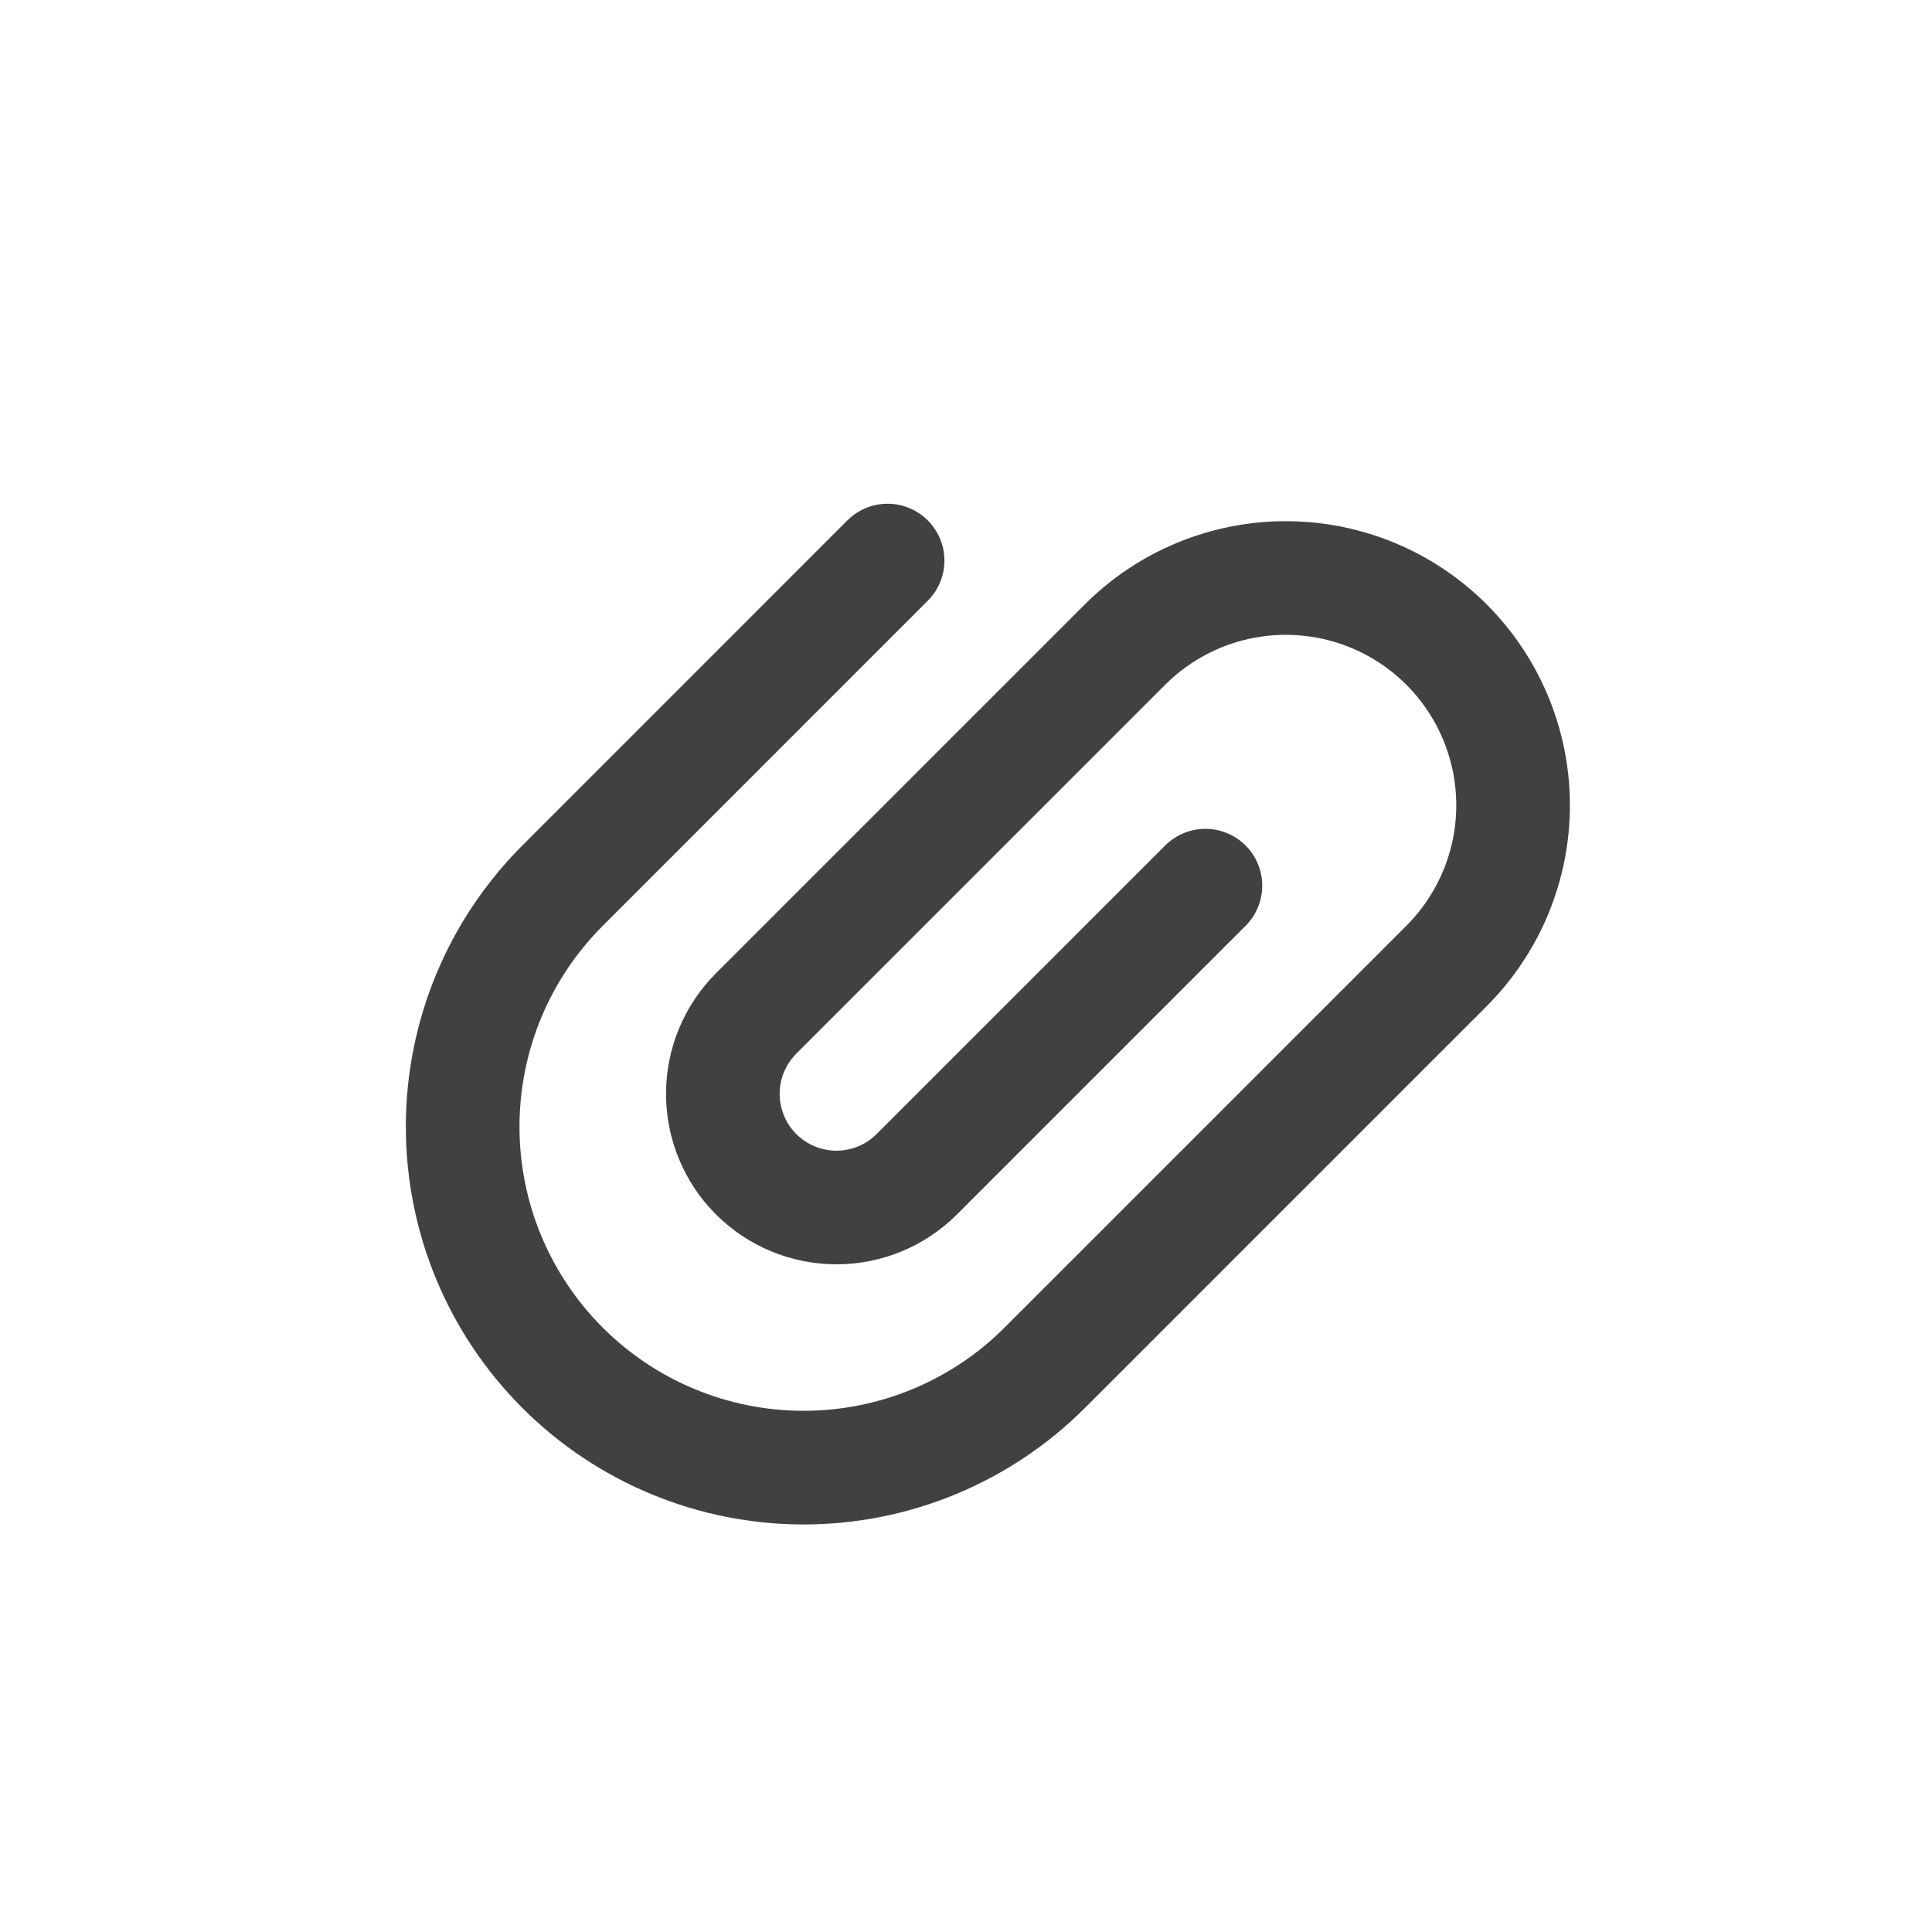 <svg width="34" height="34" viewBox="0 0 34 34" fill="none" xmlns="http://www.w3.org/2000/svg">
<g clip-path="url(#clip0_1304_1827)">
<path d="M15.62 9.865L9.9 15.586C8.774 16.711 8.142 18.237 8.142 19.828C8.142 21.42 8.774 22.946 9.9 24.071C11.025 25.196 12.551 25.828 14.142 25.828C15.733 25.828 17.26 25.196 18.385 24.071L25.456 17C26.206 16.25 26.628 15.232 26.628 14.172C26.628 13.111 26.206 12.093 25.456 11.343C24.706 10.593 23.688 10.172 22.628 10.172C21.567 10.172 20.549 10.593 19.799 11.343L13.306 17.836C13.121 18.021 12.973 18.242 12.873 18.485C12.772 18.727 12.721 18.987 12.721 19.25C12.721 19.513 12.772 19.773 12.873 20.015C12.973 20.258 13.121 20.479 13.306 20.664C13.681 21.039 14.19 21.25 14.721 21.25C15.251 21.25 15.76 21.039 16.135 20.664L21.213 15.586" stroke="#414141" stroke-width="2" stroke-linecap="round" stroke-linejoin="round"/>
</g>
<defs>
<clipPath id="clip0_1304_1827">
<rect width="24" height="24" fill="white" transform="translate(16.971 0.029) rotate(45)"/>
</clipPath>
</defs>
</svg>
